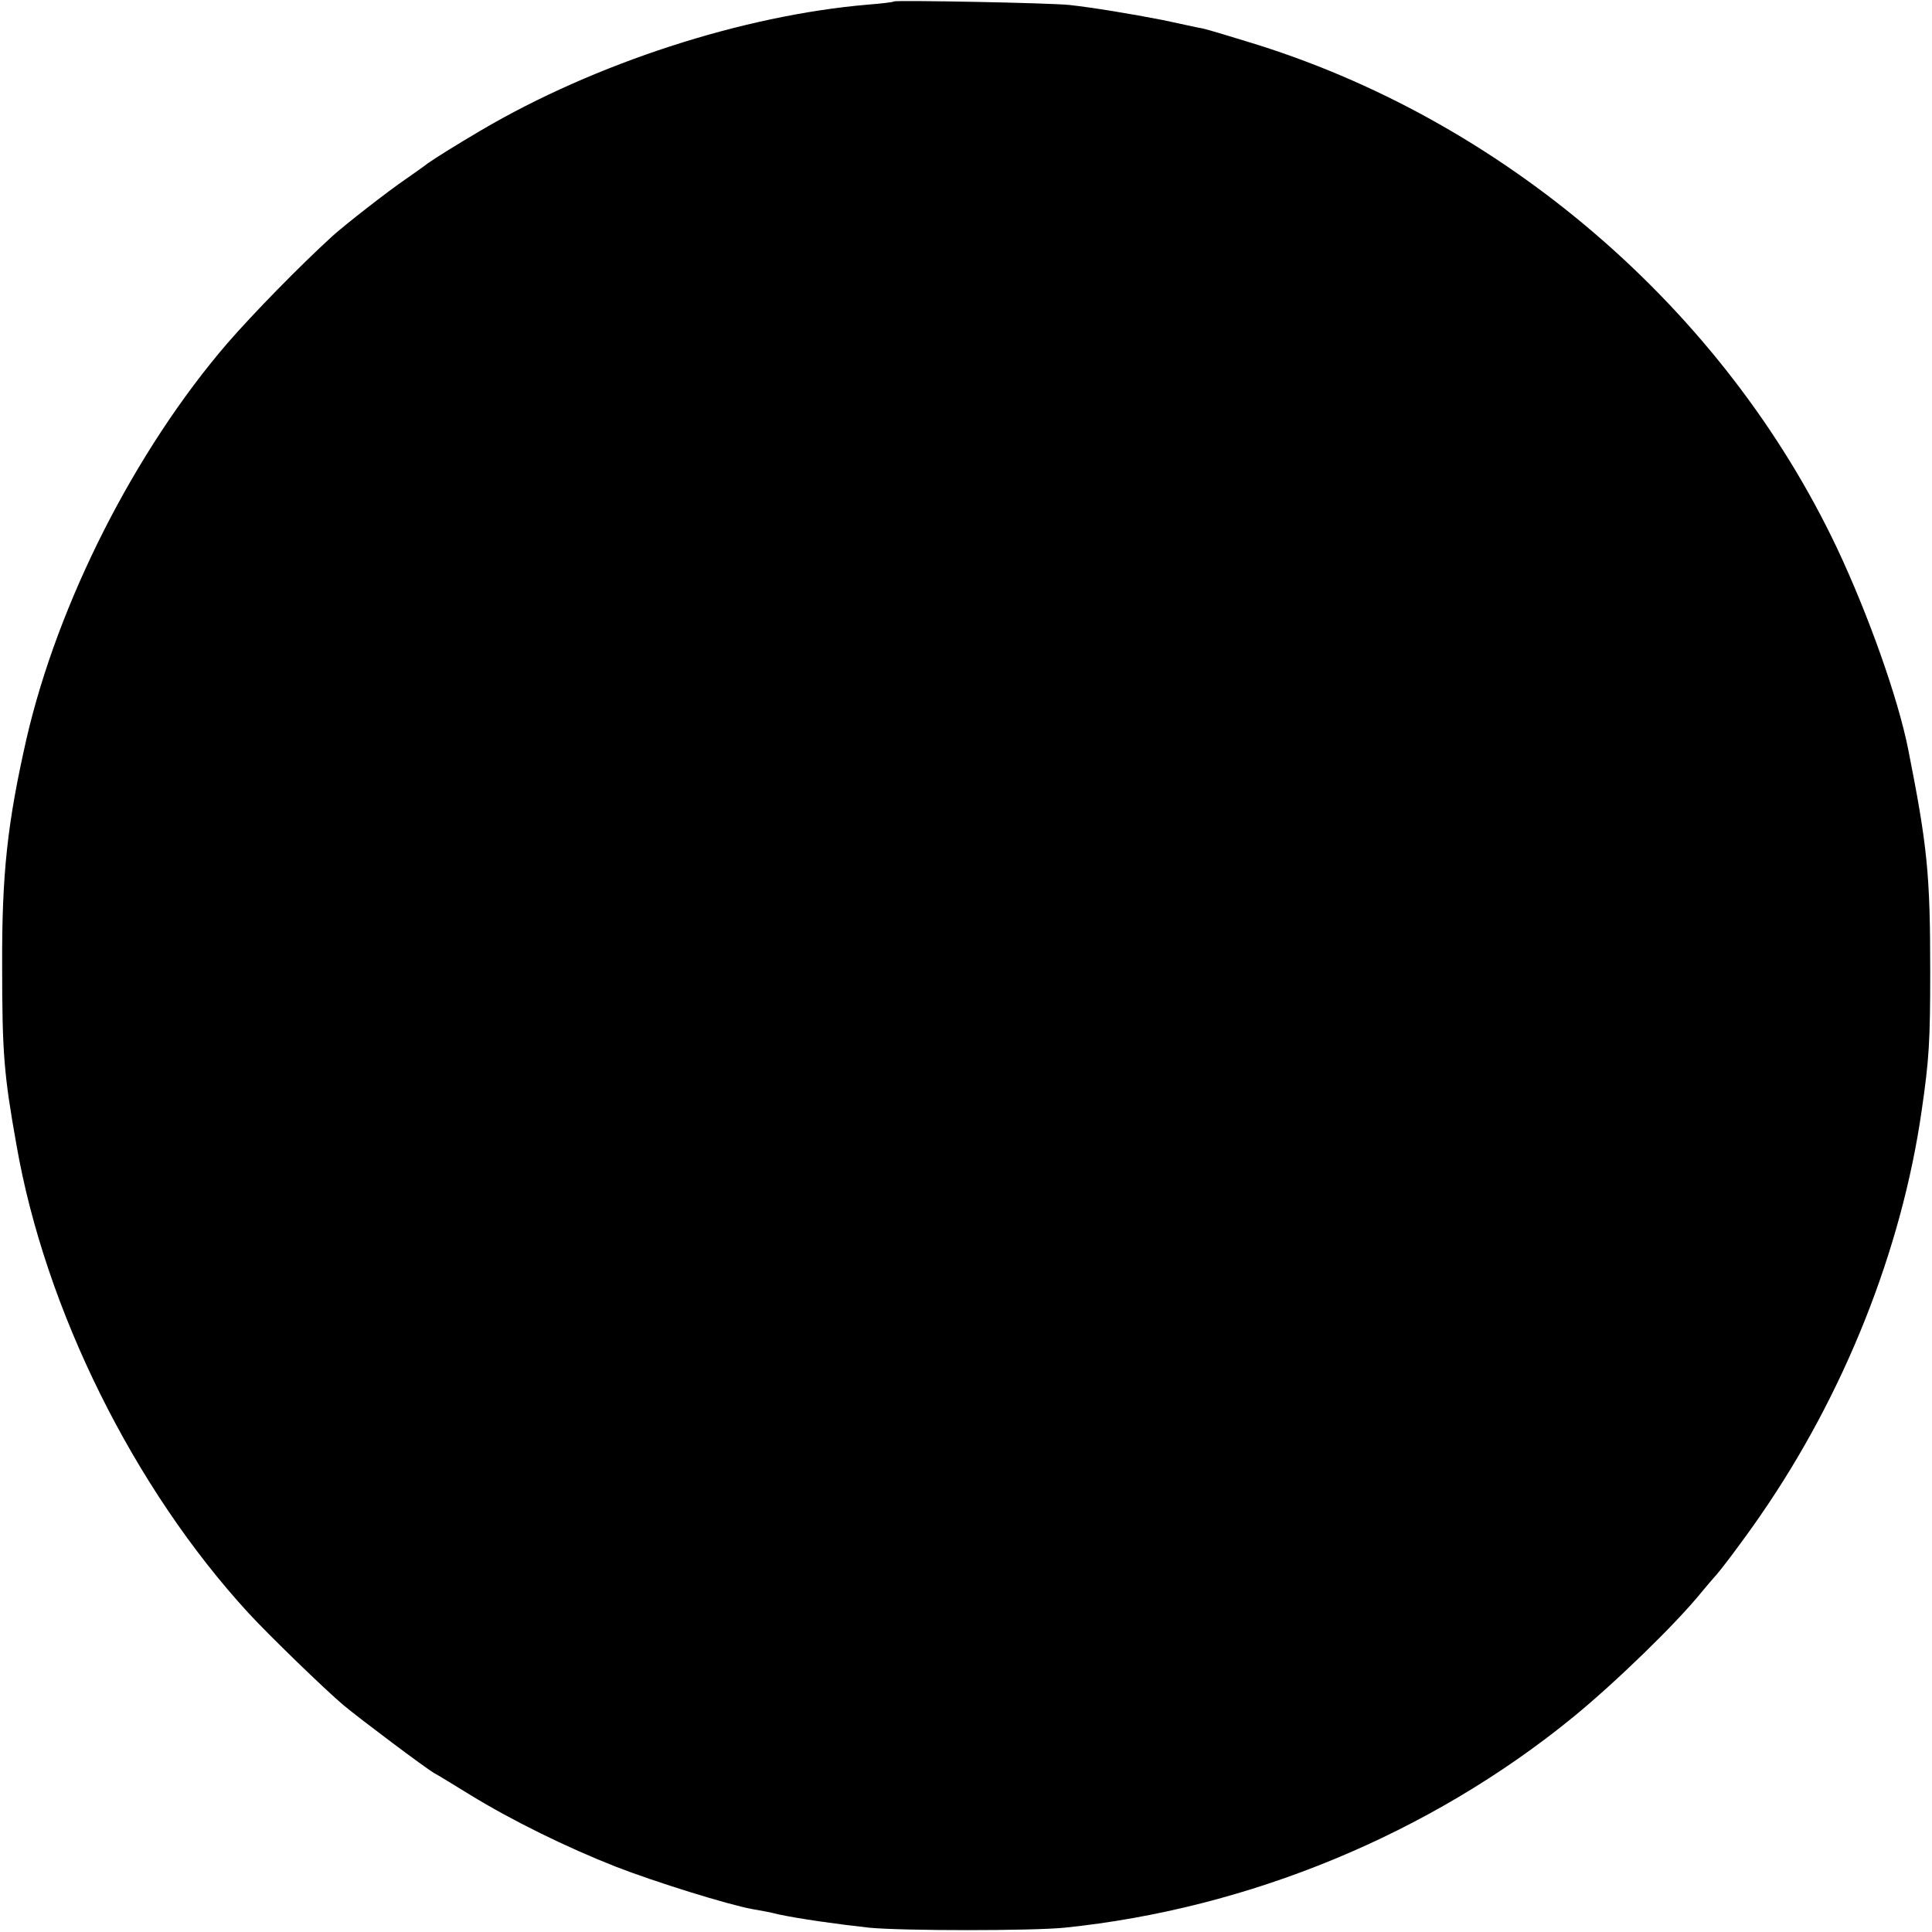 <?xml version="1.0" standalone="no"?>
<!DOCTYPE svg PUBLIC "-//W3C//DTD SVG 20010904//EN"
 "http://www.w3.org/TR/2001/REC-SVG-20010904/DTD/svg10.dtd">
<svg version="1.0" xmlns="http://www.w3.org/2000/svg"
 width="540pt" height="540pt" viewBox="0 0 540 540"
 preserveAspectRatio="xMidYMid meet">
<g transform="translate(0,540) scale(0.1,-0.1)"
fill="#000000" stroke="none">
<path d="M2499 5396 c-2 -2 -35 -6 -74 -9 -350 -30 -762 -164 -1080 -351 -68
-40 -129 -78 -150 -93 -6 -5 -33 -24 -60 -43 -49 -33 -173 -130 -206 -160 -93
-85 -221 -216 -294 -300 -258 -300 -473 -724 -561 -1105 -53 -234 -69 -375
-68 -635 0 -243 5 -304 40 -500 80 -460 328 -960 649 -1309 58 -63 213 -213
265 -257 52 -43 227 -174 252 -189 10 -5 55 -33 101 -61 117 -72 272 -148 407
-201 110 -43 316 -107 383 -119 18 -3 51 -9 74 -15 57 -12 161 -27 253 -37 95
-9 453 -9 545 0 516 53 1021 262 1420 587 120 98 289 262 361 351 16 19 31 37
34 40 15 15 83 105 131 175 233 337 394 740 450 1130 21 144 24 195 24 390 0
272 -8 350 -61 618 -28 143 -111 377 -199 564 -317 670 -936 1202 -1650 1417
-108 33 -118 36 -142 40 -10 2 -52 11 -93 20 -87 17 -196 35 -260 42 -53 6
-486 14 -491 10z"/>
</g>
</svg>
